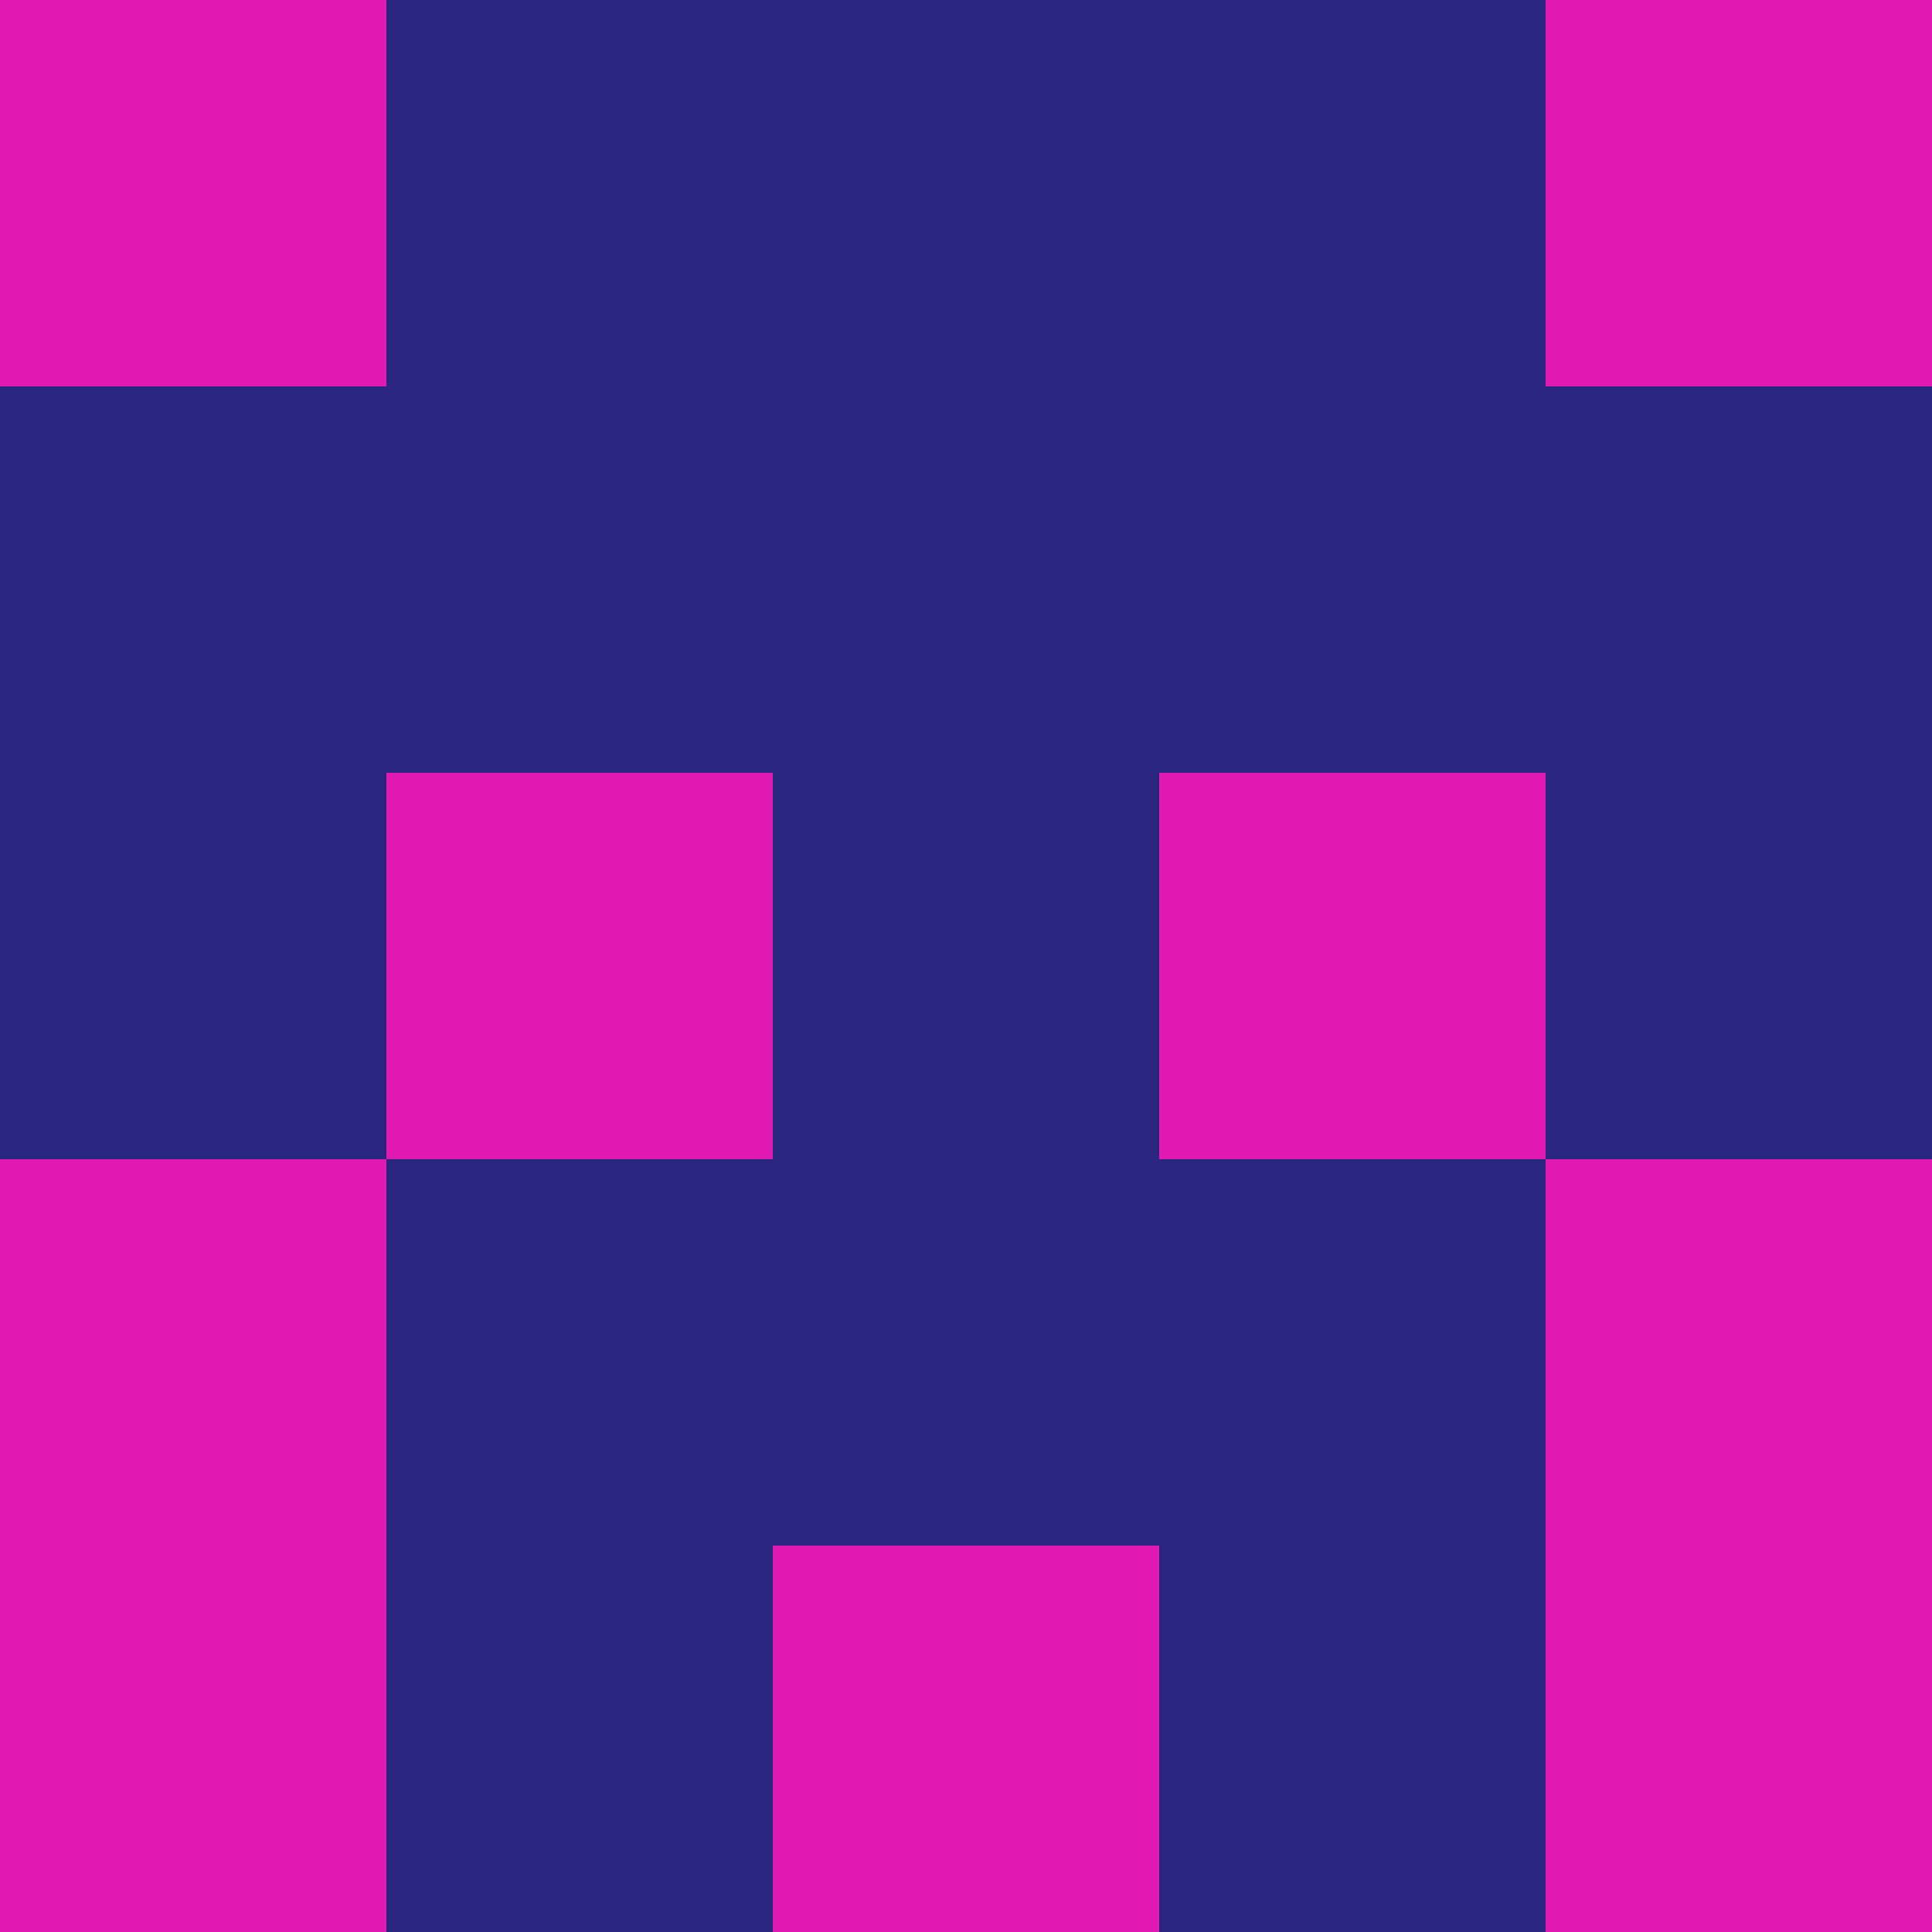 <?xml version="1.0" encoding="utf-8"?>
<!DOCTYPE svg PUBLIC "-//W3C//DTD SVG 20010904//EN"
        "http://www.w3.org/TR/2001/REC-SVG-20010904/DTD/svg10.dtd">

<svg viewBox="0 0 5 5"
     xmlns="http://www.w3.org/2000/svg"
     xmlns:xlink="http://www.w3.org/1999/xlink">

            <rect x ="0" y="0"
          width="1" height="1"
          fill="#E11BB2"></rect>
        <rect x ="4" y="0"
          width="1" height="1"
          fill="#E11BB2"></rect>
        <rect x ="1" y="0"
          width="1" height="1"
          fill="#2B2680"></rect>
        <rect x ="3" y="0"
          width="1" height="1"
          fill="#2B2680"></rect>
        <rect x ="2" y="0"
          width="1" height="1"
          fill="#2B2680"></rect>
                <rect x ="0" y="1"
          width="1" height="1"
          fill="#2B2680"></rect>
        <rect x ="4" y="1"
          width="1" height="1"
          fill="#2B2680"></rect>
        <rect x ="1" y="1"
          width="1" height="1"
          fill="#2B2680"></rect>
        <rect x ="3" y="1"
          width="1" height="1"
          fill="#2B2680"></rect>
        <rect x ="2" y="1"
          width="1" height="1"
          fill="#2B2680"></rect>
                <rect x ="0" y="2"
          width="1" height="1"
          fill="#2B2680"></rect>
        <rect x ="4" y="2"
          width="1" height="1"
          fill="#2B2680"></rect>
        <rect x ="1" y="2"
          width="1" height="1"
          fill="#E11BB2"></rect>
        <rect x ="3" y="2"
          width="1" height="1"
          fill="#E11BB2"></rect>
        <rect x ="2" y="2"
          width="1" height="1"
          fill="#2B2680"></rect>
                <rect x ="0" y="3"
          width="1" height="1"
          fill="#E11BB2"></rect>
        <rect x ="4" y="3"
          width="1" height="1"
          fill="#E11BB2"></rect>
        <rect x ="1" y="3"
          width="1" height="1"
          fill="#2B2680"></rect>
        <rect x ="3" y="3"
          width="1" height="1"
          fill="#2B2680"></rect>
        <rect x ="2" y="3"
          width="1" height="1"
          fill="#2B2680"></rect>
                <rect x ="0" y="4"
          width="1" height="1"
          fill="#E11BB2"></rect>
        <rect x ="4" y="4"
          width="1" height="1"
          fill="#E11BB2"></rect>
        <rect x ="1" y="4"
          width="1" height="1"
          fill="#2B2680"></rect>
        <rect x ="3" y="4"
          width="1" height="1"
          fill="#2B2680"></rect>
        <rect x ="2" y="4"
          width="1" height="1"
          fill="#E11BB2"></rect>
        </svg>

